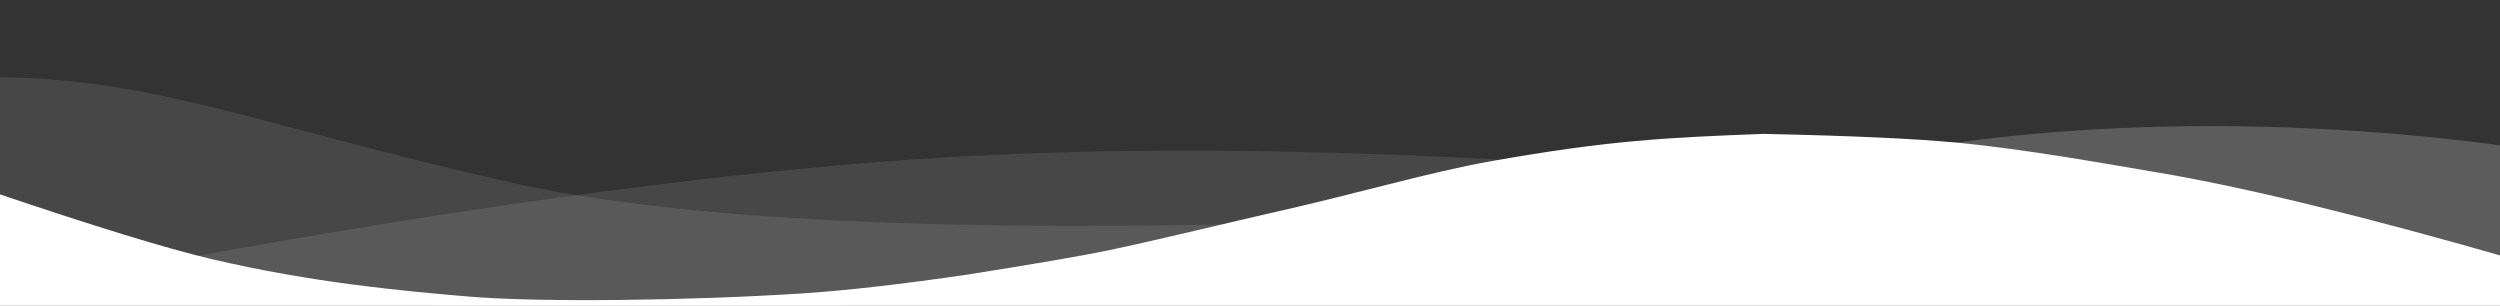 <svg width="1921" height="235" viewBox="0 0 1921 235" fill="none" xmlns="http://www.w3.org/2000/svg">
<rect x="0" y="0" width="1921" height="235" fill="#333333" stroke="none"/>
<path opacity="0.1" d="M-1.83 59.276C120.152 60.523 197.035 95.83 390.635 139.826C519.702 169.158 729.032 179.385 1018.62 170.508C629.179 269.357 289.028 265.88 -1.83 160.076" fill="white"/>
<path opacity="0.1" d="M132.617 200.055C371.145 156.394 571.114 129.894 732.525 120.556C893.937 111.217 1087.9 115.472 1314.41 133.322C1249.97 134.732 1087.6 159.904 827.306 208.84C567.011 257.776 335.449 254.848 132.617 200.055Z" fill="white"/>
<path opacity="0.2" d="M1404.49 128.721C1518.54 98.708 1717.86 82.949 1932.86 113.278V220.614C1707.22 164.07 1531.1 133.439 1404.49 128.721Z" fill="white"/>
<path d="M-3.904 148.059C72.232 173.823 127.519 190.778 161.957 198.921C239.441 217.246 310.484 223.693 361.222 227.953C414.089 232.39 528.746 231.102 615.316 225.539C649.916 223.316 692.895 218.425 744.252 210.869C796.446 202.592 832.243 196.424 851.639 192.368C888.093 184.748 953.419 168.855 973.725 164.318C1044.8 148.438 1096.39 132.593 1146.78 123.682C1236.01 107.905 1280.36 105.69 1354.99 102.88C1421.57 104.285 1470.89 106.506 1502.95 109.542C1557.36 114.694 1620.44 126.259 1656.44 132.287C1724.28 143.64 1816.37 166.071 1932.71 199.578L1933.12 242.599L-3.011 242.167L-3.904 148.059Z" fill="white"/>
</svg>
